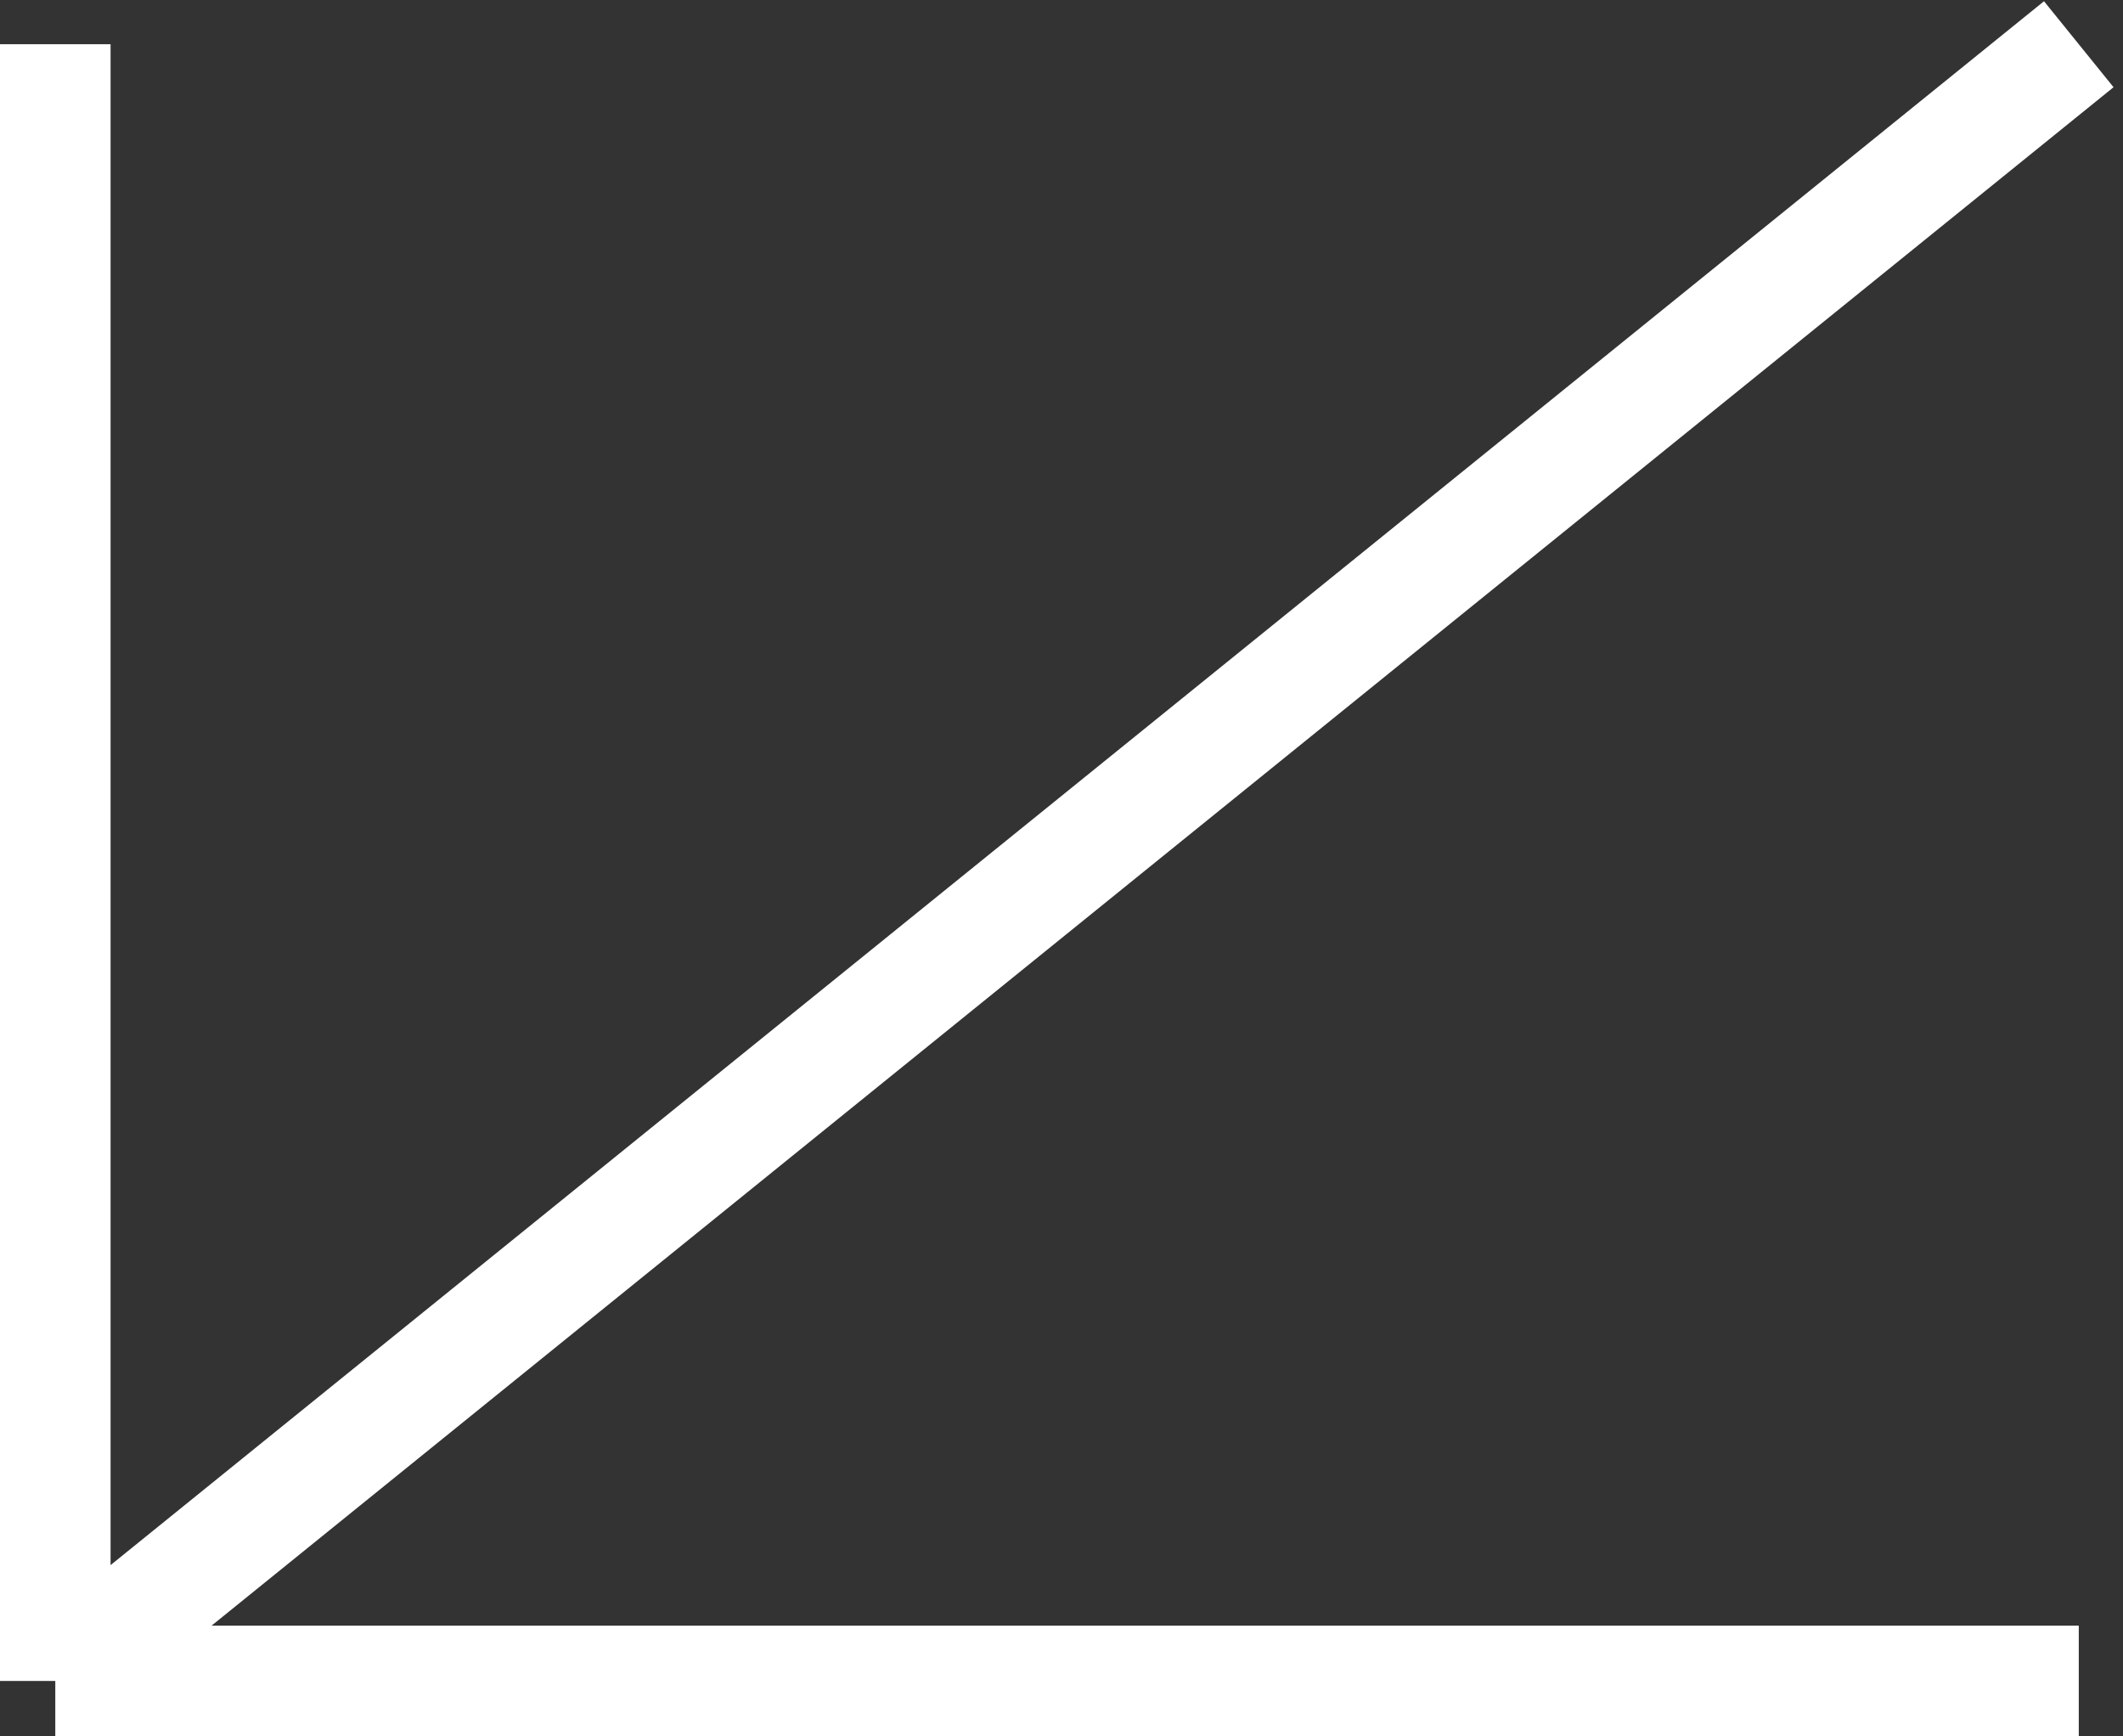 <svg width="192" height="157" viewBox="0 0 192 157" fill="none" xmlns="http://www.w3.org/2000/svg">
<rect x="0" y="0" width="192" height="157" fill="#333333" stroke="none"/>
<path d="M5 4V152M5 152H188M5 152L188 4" stroke="white" stroke-width="10"/>
</svg>
